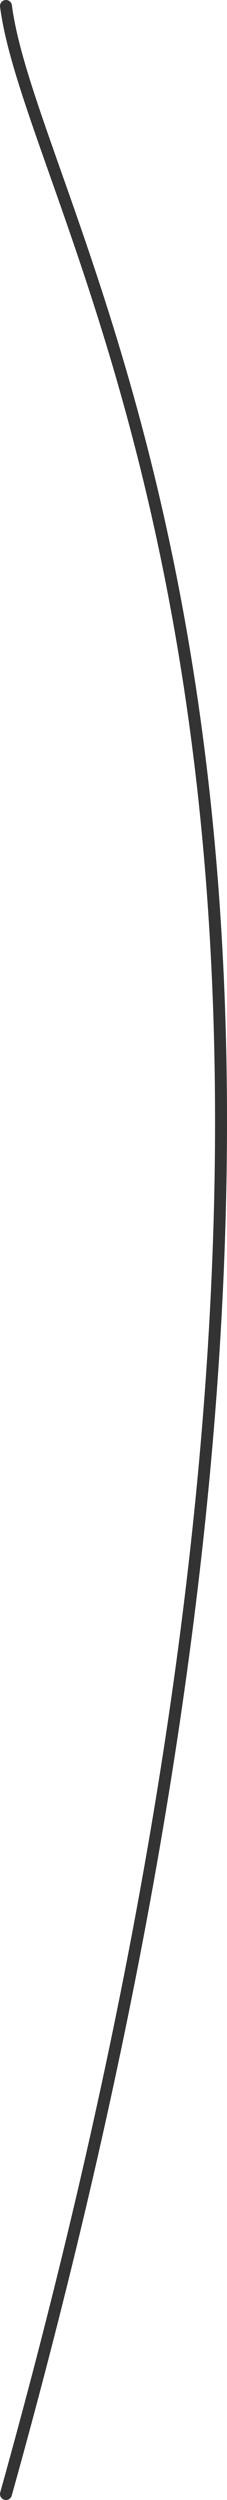 <svg width="38" height="417" viewBox="0 0 38 417" fill="none" xmlns="http://www.w3.org/2000/svg">
<path d="M1 1C6.127 40.232 79.373 135.963 1 416" stroke="#333333" stroke-width="2" stroke-linecap="round"/>
</svg>
